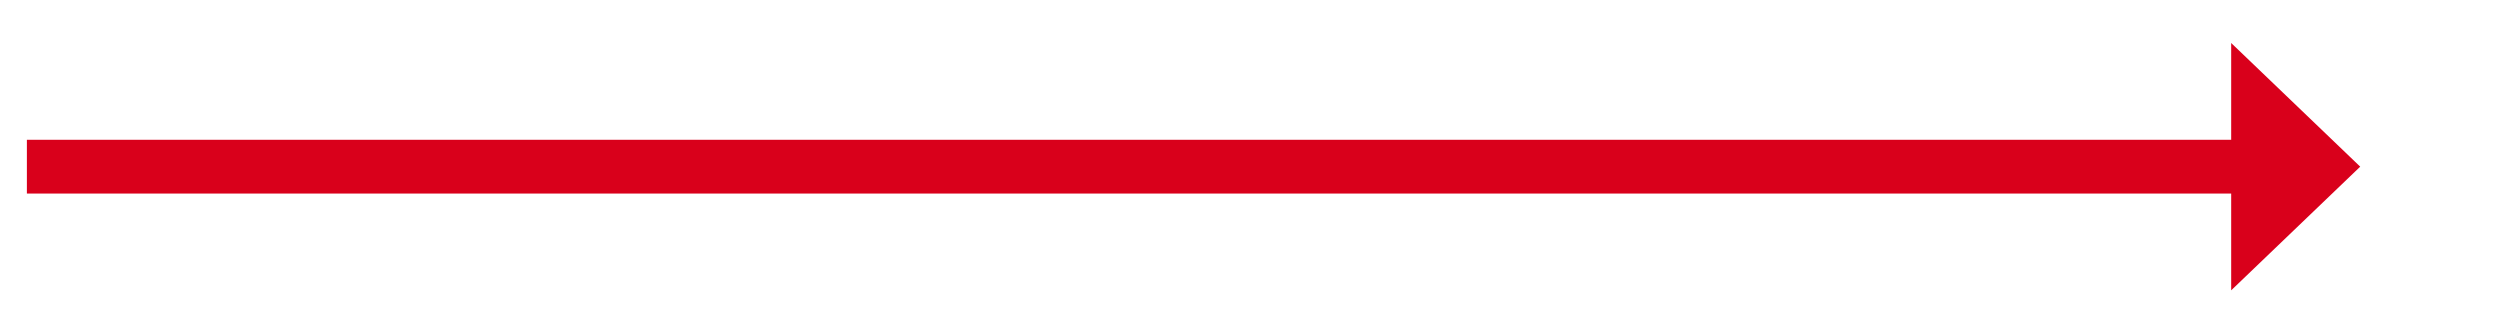 ﻿<?xml version="1.0" encoding="utf-8"?>
<svg version="1.1" xmlns:xlink="http://www.w3.org/1999/xlink" width="232.5px" height="31px" xmlns="http://www.w3.org/2000/svg">
  <g transform="matrix(1 0 0 1 -371.5 -391 )">
    <path d="M 579 418  L 591 406.5  L 579 395  L 579 418  Z " fill-rule="nonzero" fill="#d9001b" stroke="none" />
    <path d="M 374 406.5  L 582 406.5  " stroke-width="5" stroke="#d9001b" fill="none" />
  </g>
</svg>